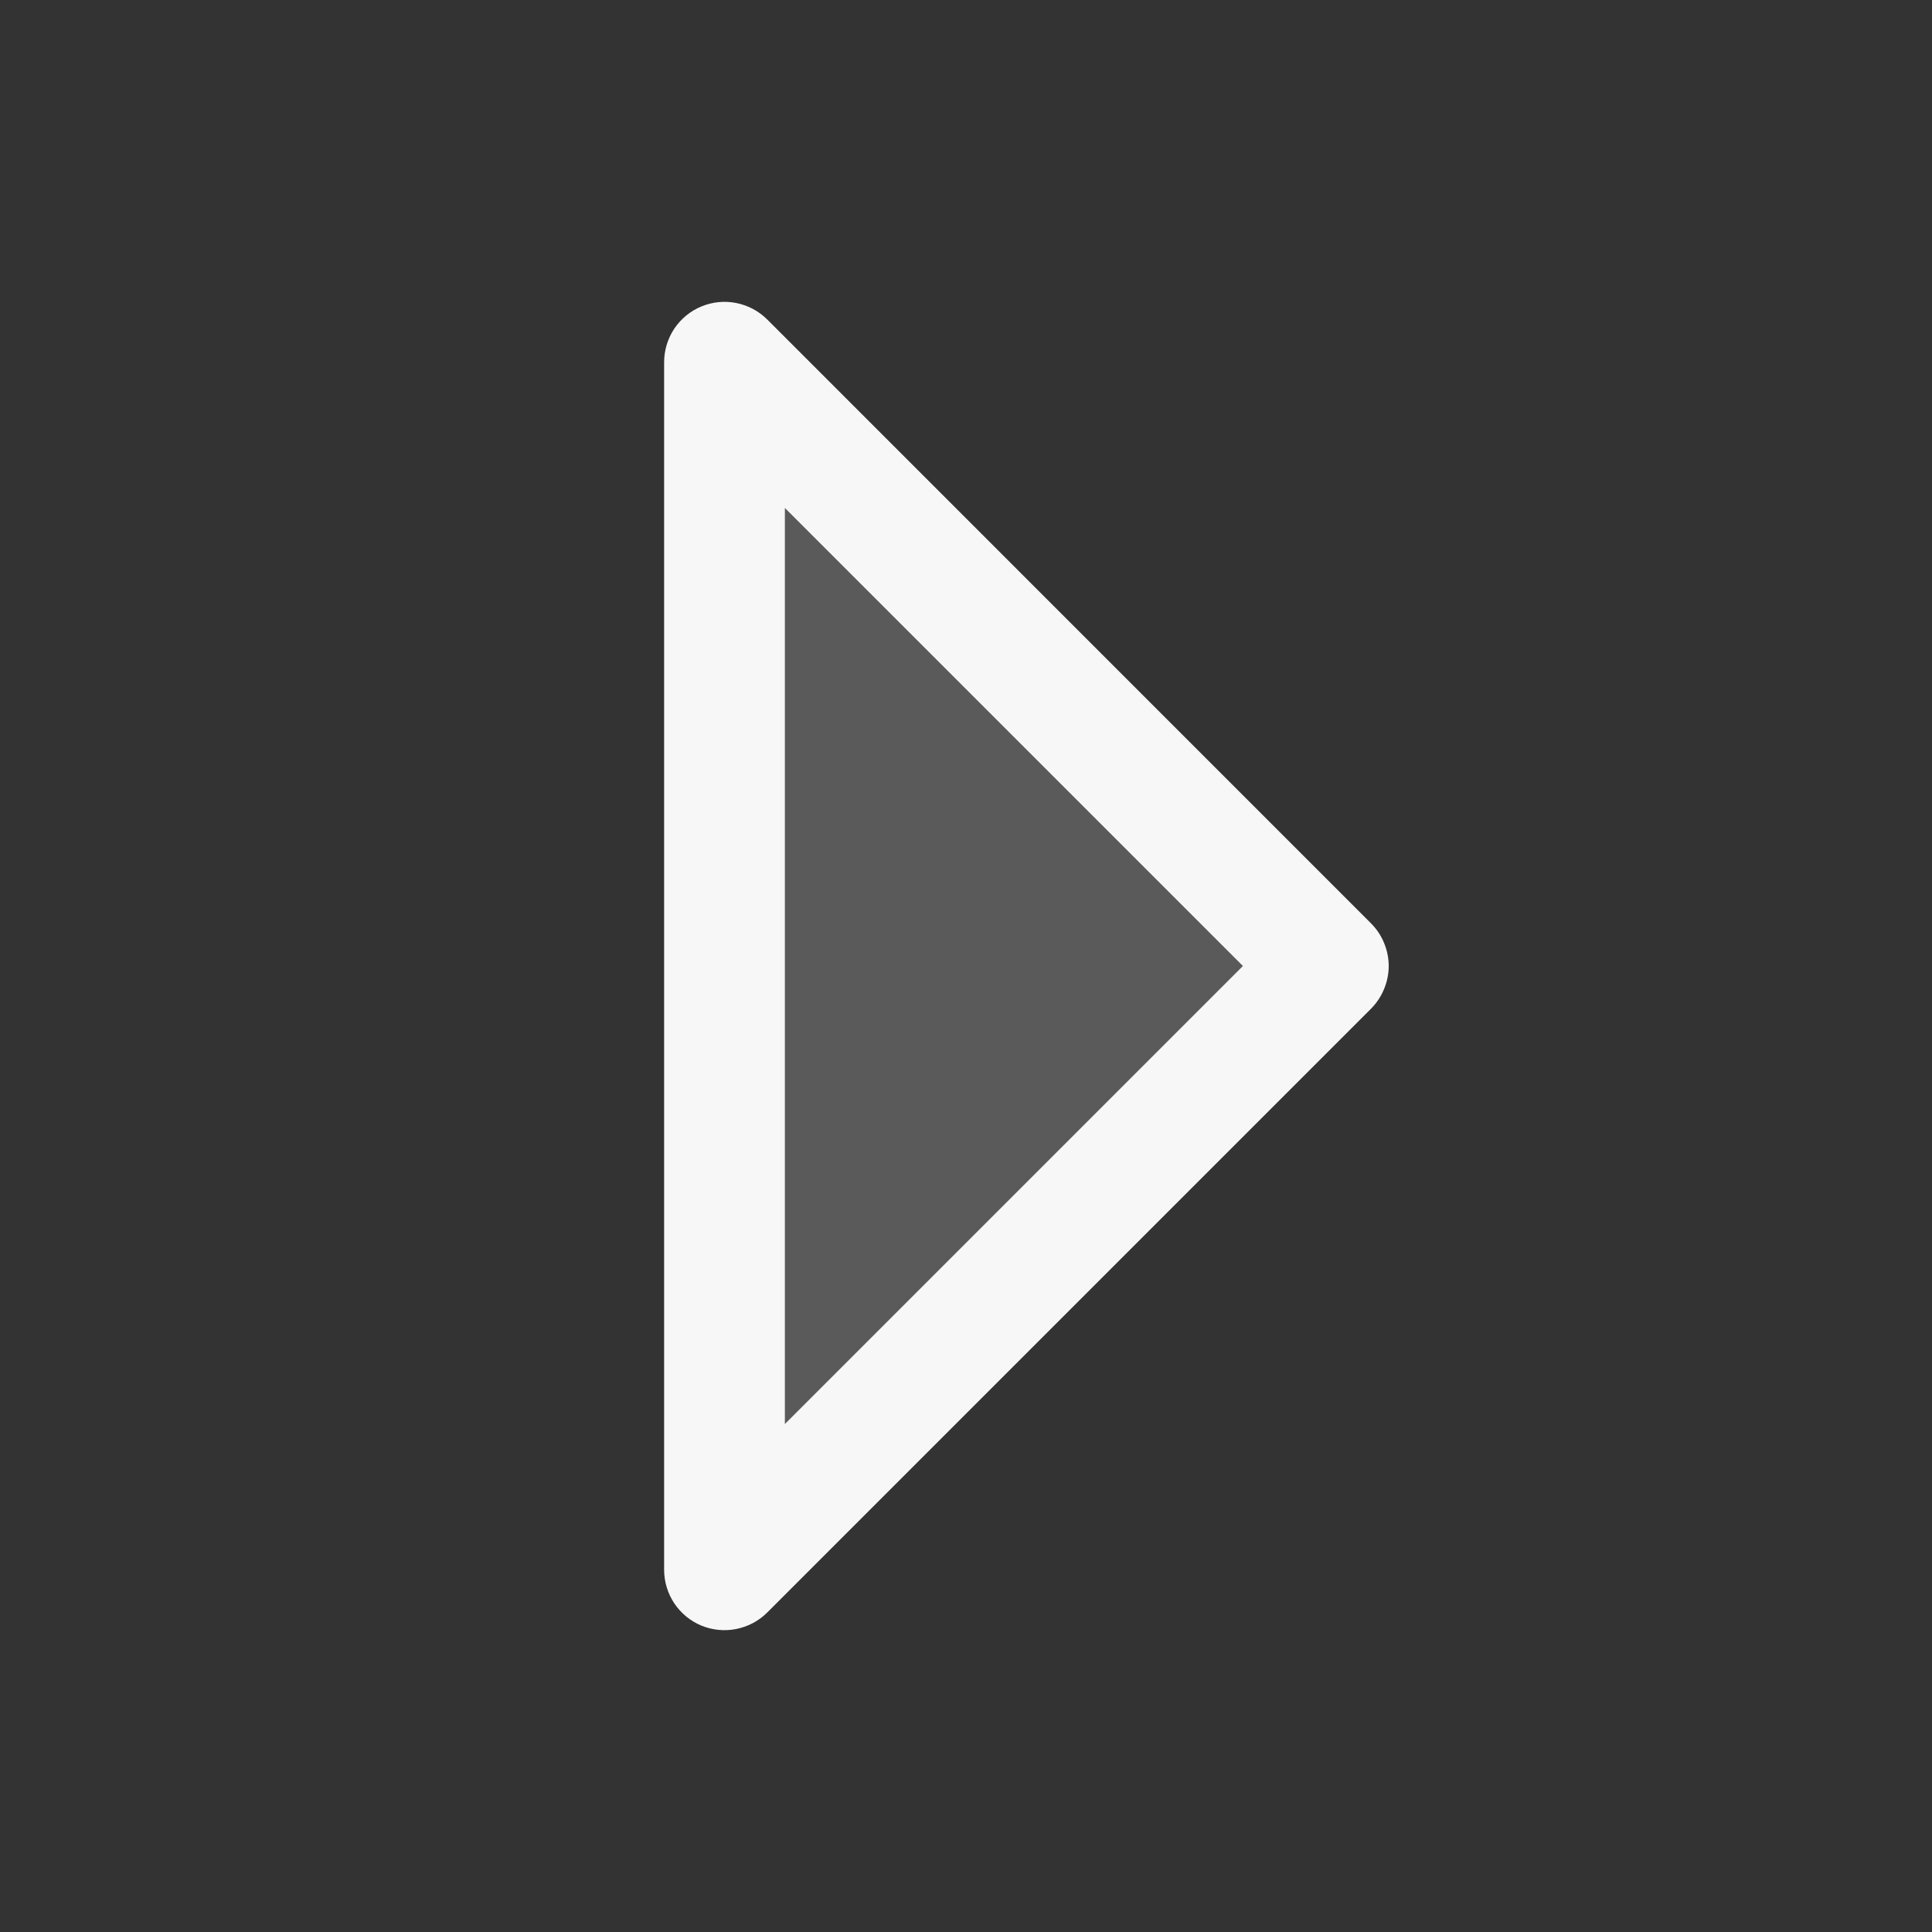 <svg width="24" height="24" viewBox="0 0 24 24" fill="none" xmlns="http://www.w3.org/2000/svg">
<rect x="0" y="0" width="24" height="24" fill="#333333" stroke="none"/>
<path opacity="0.2" d="M16.5 12L9 19.5V4.5L16.5 12Z" fill="#F7F7F7"/>
<path d="M17.031 11.47L9.531 3.969C9.426 3.864 9.292 3.793 9.146 3.764C9.001 3.735 8.85 3.75 8.713 3.807C8.576 3.863 8.459 3.96 8.376 4.083C8.294 4.207 8.25 4.352 8.25 4.5V19.5C8.25 19.648 8.294 19.794 8.376 19.917C8.459 20.041 8.576 20.137 8.713 20.194C8.85 20.25 9.001 20.265 9.146 20.236C9.292 20.207 9.426 20.136 9.531 20.031L17.031 12.531C17.1 12.461 17.156 12.378 17.193 12.287C17.231 12.196 17.251 12.099 17.251 12C17.251 11.902 17.231 11.804 17.193 11.713C17.156 11.622 17.1 11.539 17.031 11.47ZM9.75 17.69V6.31L15.44 12L9.75 17.69Z" fill="#F7F7F7"/>
</svg>
